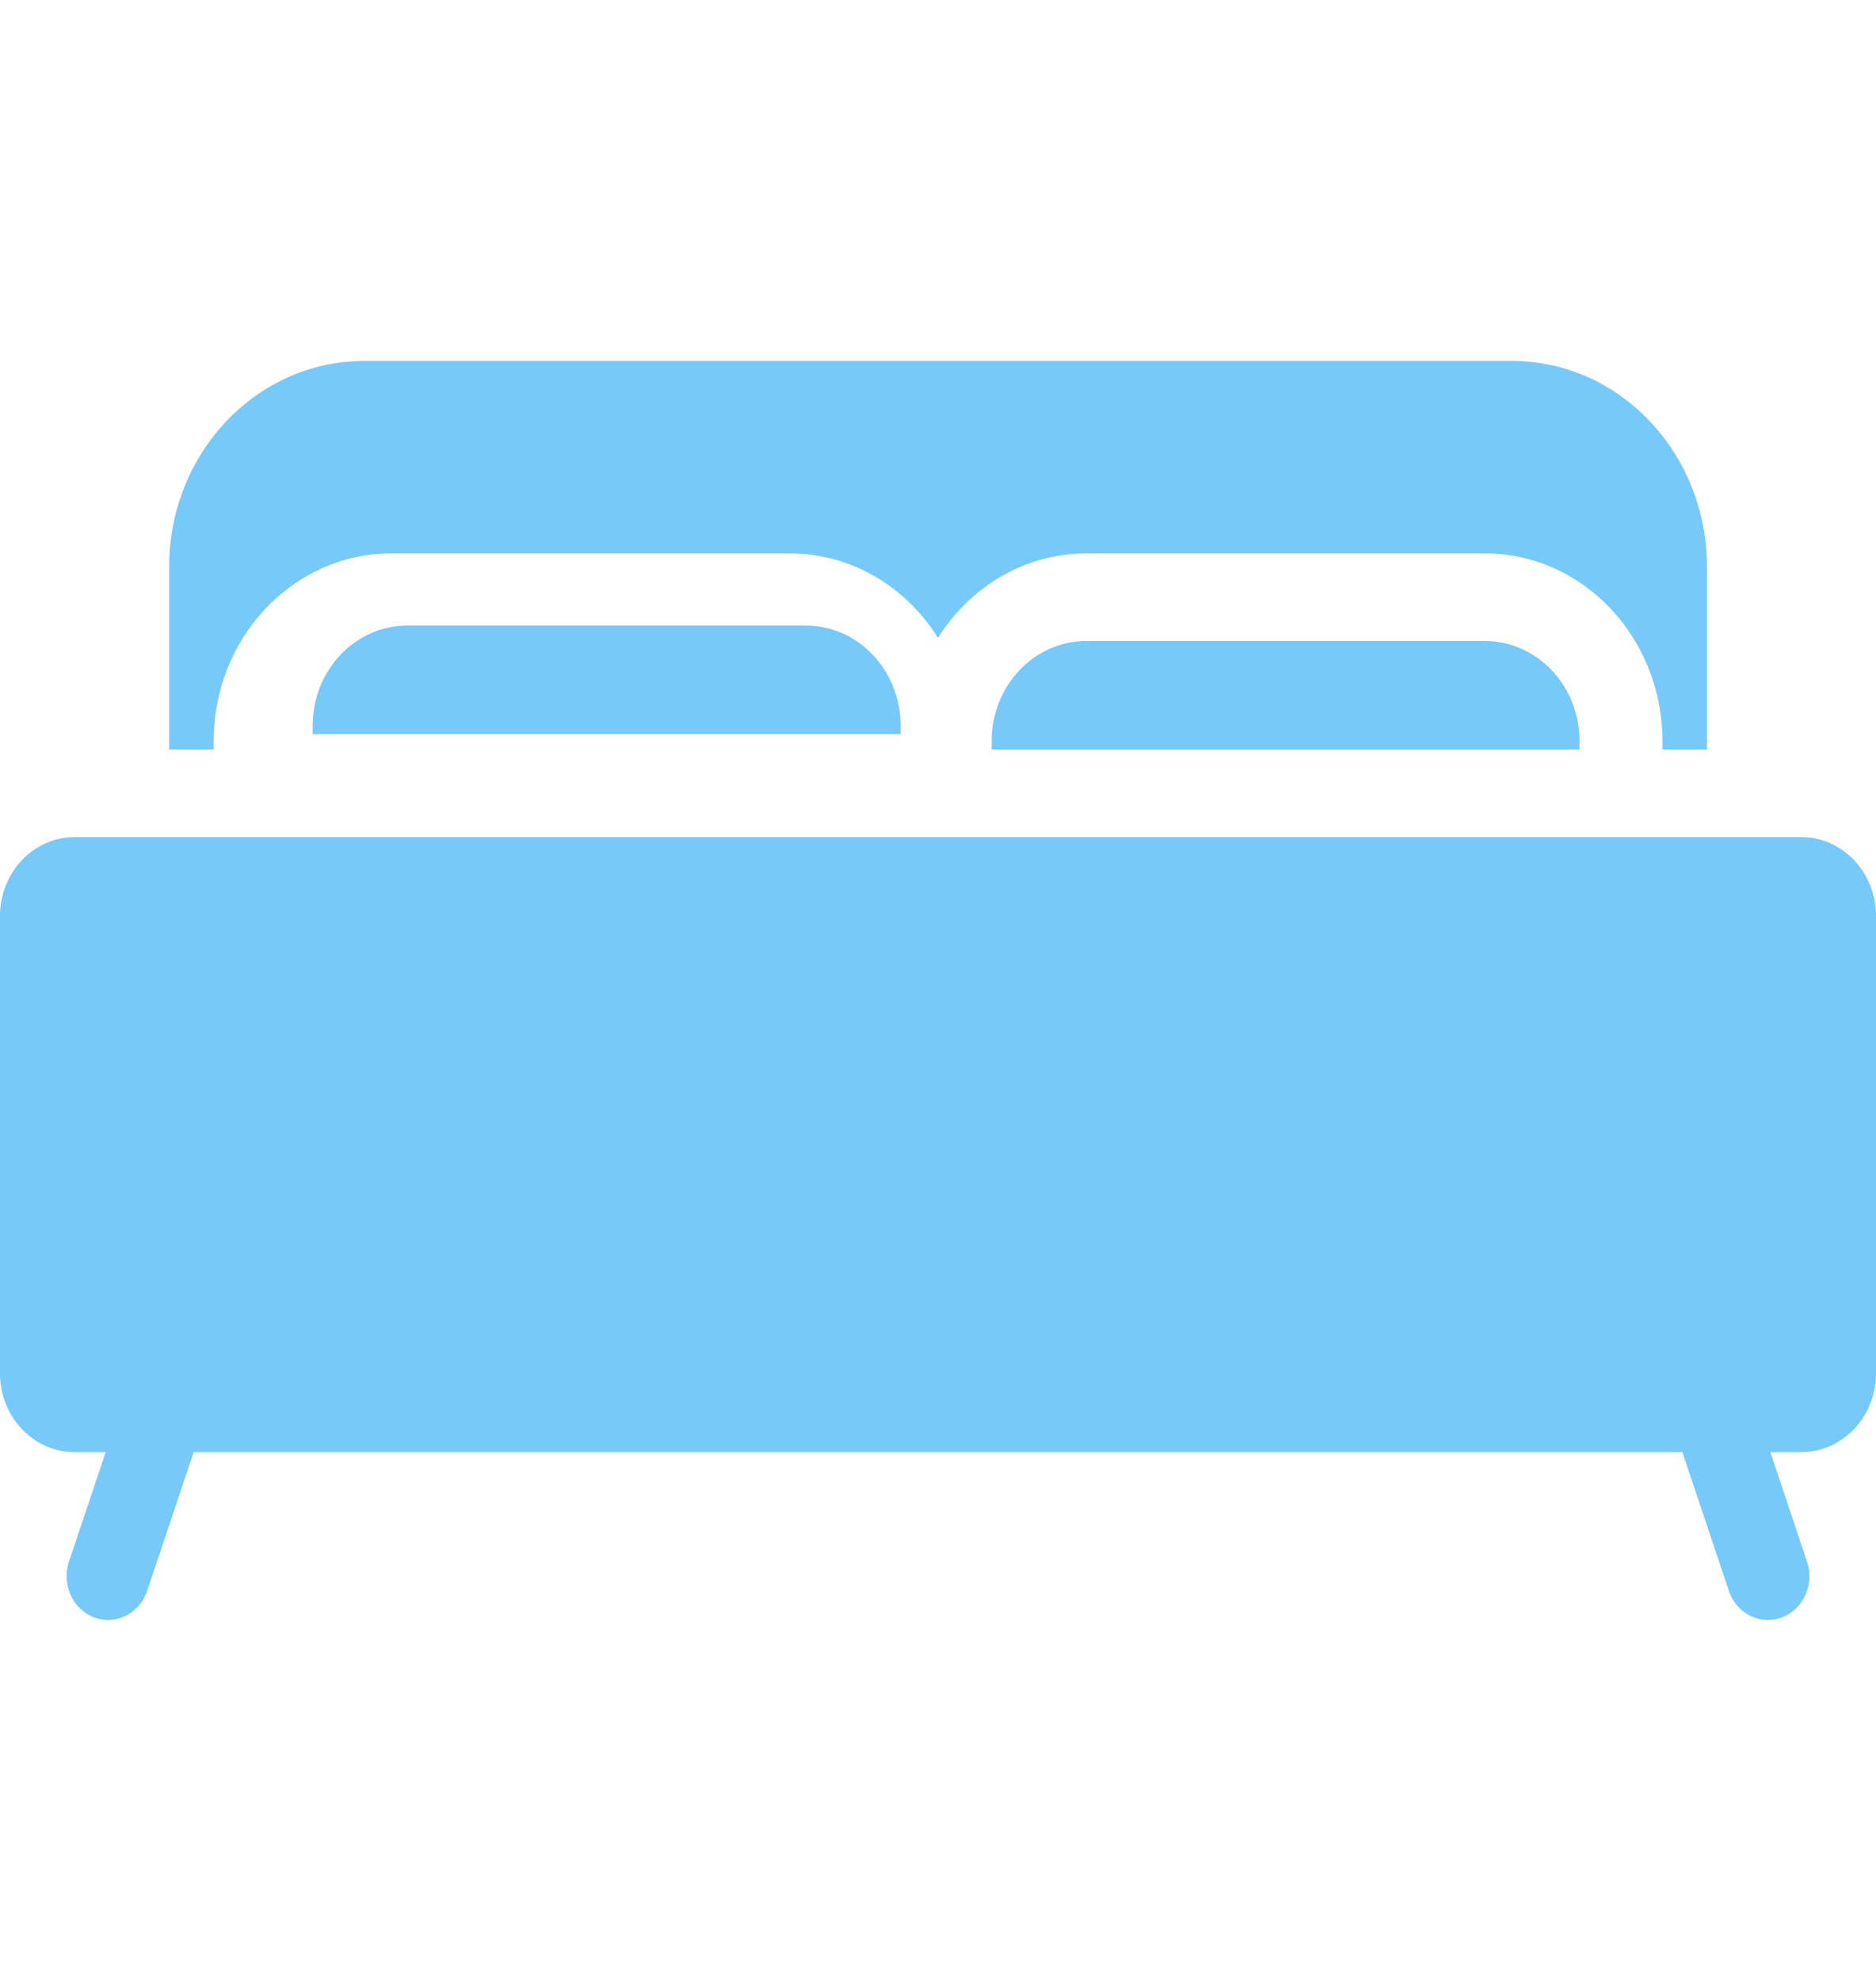 <svg width="18" height="19" viewBox="0 0 18 19" fill="none" xmlns="http://www.w3.org/2000/svg">
  <path d="M2.05 7.107C2.05 6.115 2.814 5.308 3.753 5.308H7.578C8.172 5.308 8.695 5.631 9 6.118C9.305 5.631 9.829 5.308 10.423 5.308H14.247C15.187 5.308 15.951 6.115 15.951 7.107V7.189H16.378V5.436C16.378 4.347 15.539 3.462 14.508 3.462H3.493C2.462 3.462 1.623 4.347 1.623 5.436V7.189H2.05V7.107H2.05Z" fill="#77C9F9"/>
  <path d="M17.284 8.029H0.716C0.321 8.029 0 8.368 0 8.785V13.173C0 13.589 0.321 13.928 0.716 13.928H1.014L0.662 14.978C0.589 15.196 0.697 15.436 0.904 15.514C0.948 15.53 0.993 15.538 1.037 15.538C1.201 15.538 1.354 15.43 1.412 15.258L1.858 13.928H16.142L16.588 15.258C16.646 15.43 16.799 15.538 16.963 15.538C17.007 15.538 17.052 15.53 17.096 15.514C17.303 15.436 17.412 15.196 17.338 14.978L16.986 13.928H17.284C17.679 13.928 18 13.589 18 13.173V8.785C18 8.368 17.679 8.029 17.284 8.029Z" fill="#77C9F9"/>
  <path d="M10.423 6.148C9.922 6.148 9.515 6.578 9.515 7.106V7.189H15.155V7.106C15.155 6.578 14.748 6.148 14.247 6.148H10.423Z" fill="#77C9F9"/>
  <path d="M3.908 6C3.407 6 3 6.43 3 6.959V7.041H8.641V6.959C8.641 6.43 8.233 6 7.733 6H3.908Z" fill="#77C9F9"/>
</svg>

